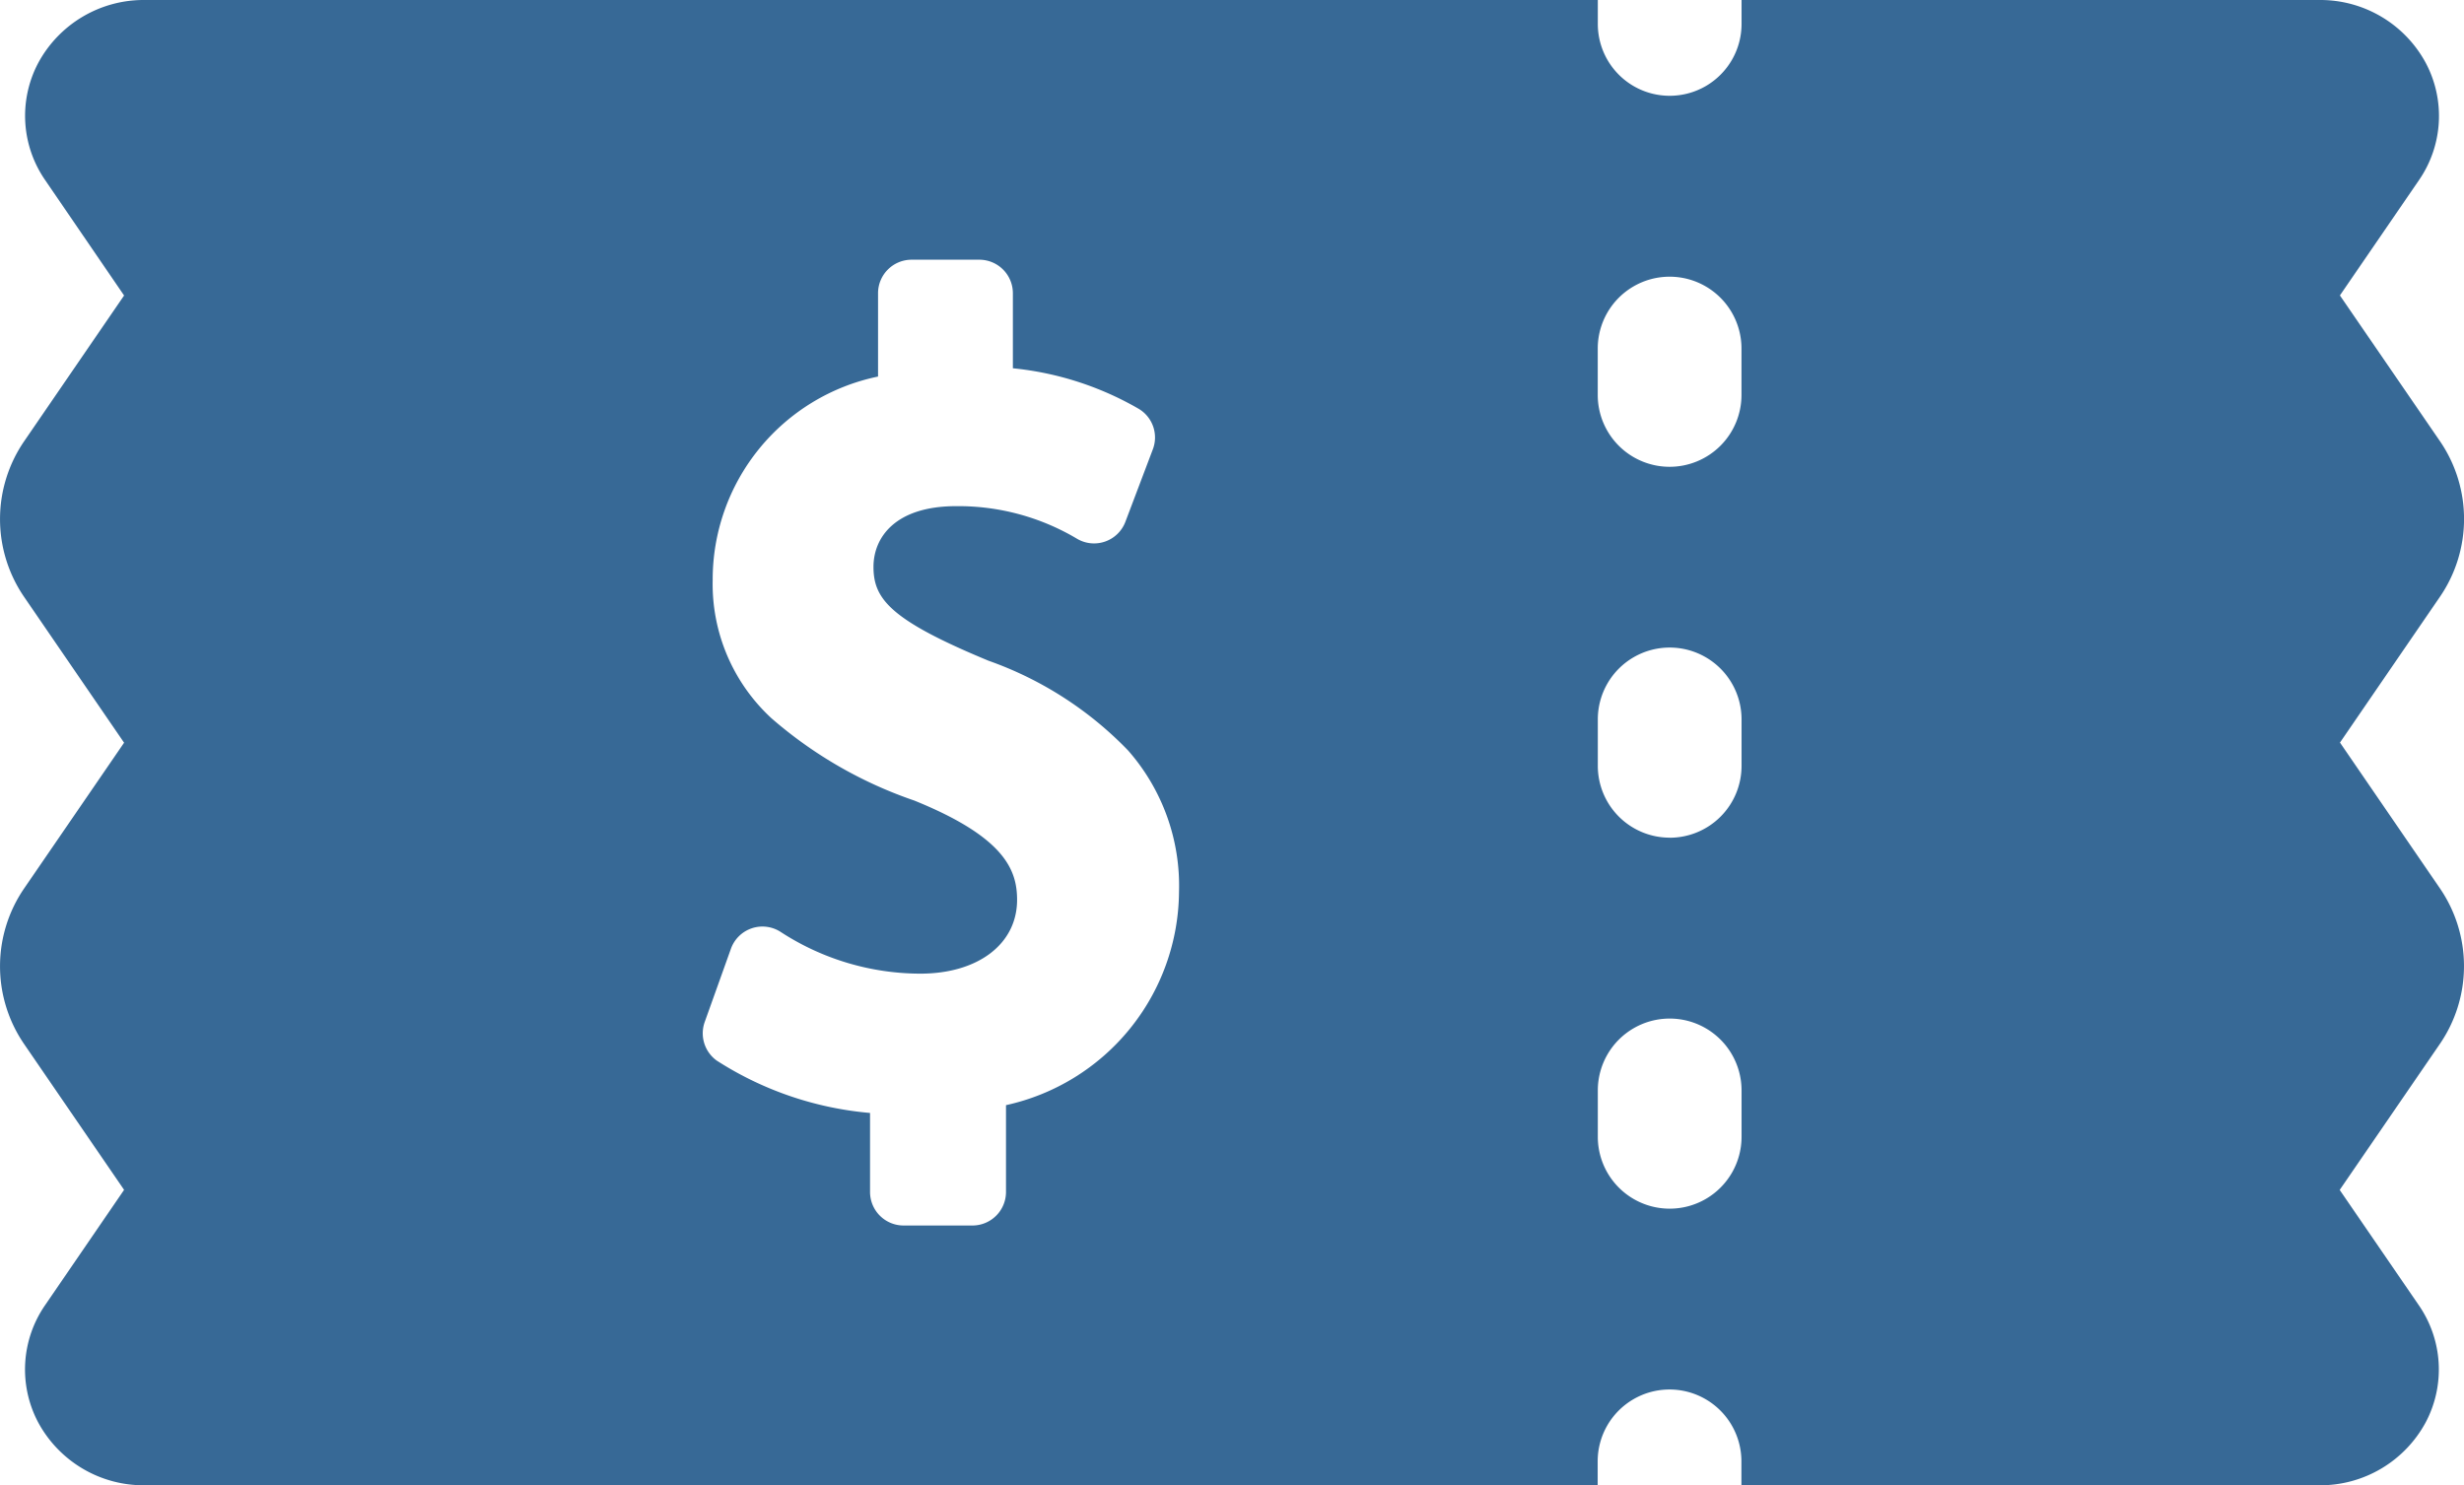 <svg xmlns="http://www.w3.org/2000/svg" viewBox="0 0 35.106 21.166"> <defs> <style> .cls-1{fill:#376996} </style> </defs> <path id="ticket" d="M34.758 12.652l-1.419-2.07 1.419-2.07a1.962 1.962 0 0 0 0-2.233l-1.42-2.069 1.126-1.642A1.611 1.611 0 0 0 34.563.9a1.707 1.707 0 0 0-1.52-.9h-8.23v.341a1.024 1.024 0 0 1-2.048 0V0H2.064A1.707 1.707 0 0 0 .543.9a1.611 1.611 0 0 0 .1 1.666l1.125 1.645-1.419 2.07a1.962 1.962 0 0 0 0 2.233l1.419 2.07-1.419 2.069a1.962 1.962 0 0 0 0 2.233l1.419 2.07L.642 18.6a1.611 1.611 0 0 0-.1 1.666 1.707 1.707 0 0 0 1.521.9h20.7v-.341a1.024 1.024 0 0 1 2.048 0v.341h8.23a1.708 1.708 0 0 0 1.521-.9 1.611 1.611 0 0 0-.1-1.666l-1.127-1.643 1.42-2.07a1.962 1.962 0 0 0 .003-2.235zm-10.969-.715a1.024 1.024 0 0 1-1.024-1.024v-.661a1.024 1.024 0 0 1 2.048 0v.661a1.024 1.024 0 0 1-1.025 1.025zm1.024 3.6v.663a1.024 1.024 0 0 1-2.048 0v-.661a1.024 1.024 0 1 1 2.048 0zm-1.025-8.885a1.024 1.024 0 0 1-1.024-1.024v-.661a1.024 1.024 0 0 1 2.048 0v.661a1.024 1.024 0 0 1-1.024 1.024zm-13.576 8.462a.479.479 0 0 1-.172-.549l.374-1.045a.477.477 0 0 1 .714-.236 3.659 3.659 0 0 0 1.983.591c.825 0 1.38-.423 1.38-1.052 0-.426-.177-.893-1.465-1.415a6.108 6.108 0 0 1-2.035-1.173 2.6 2.6 0 0 1-.837-1.969 2.954 2.954 0 0 1 2.356-2.9V4.178a.478.478 0 0 1 .477-.477h.967a.478.478 0 0 1 .477.477v1.07a4.455 4.455 0 0 1 1.793.578.475.475 0 0 1 .2.58l-.39 1.03a.477.477 0 0 1-.683.245 3.305 3.305 0 0 0-1.729-.468c-.868 0-1.177.447-1.177.865 0 .456.237.757 1.64 1.338a5.138 5.138 0 0 1 1.987 1.278 2.919 2.919 0 0 1 .726 2.018 3.137 3.137 0 0 1-2.465 3.037v1.238a.478.478 0 0 1-.477.477h-.983a.478.478 0 0 1-.477-.477V15.86a4.8 4.8 0 0 1-2.184-.746zm0 0" class="cls-1"/></svg>
